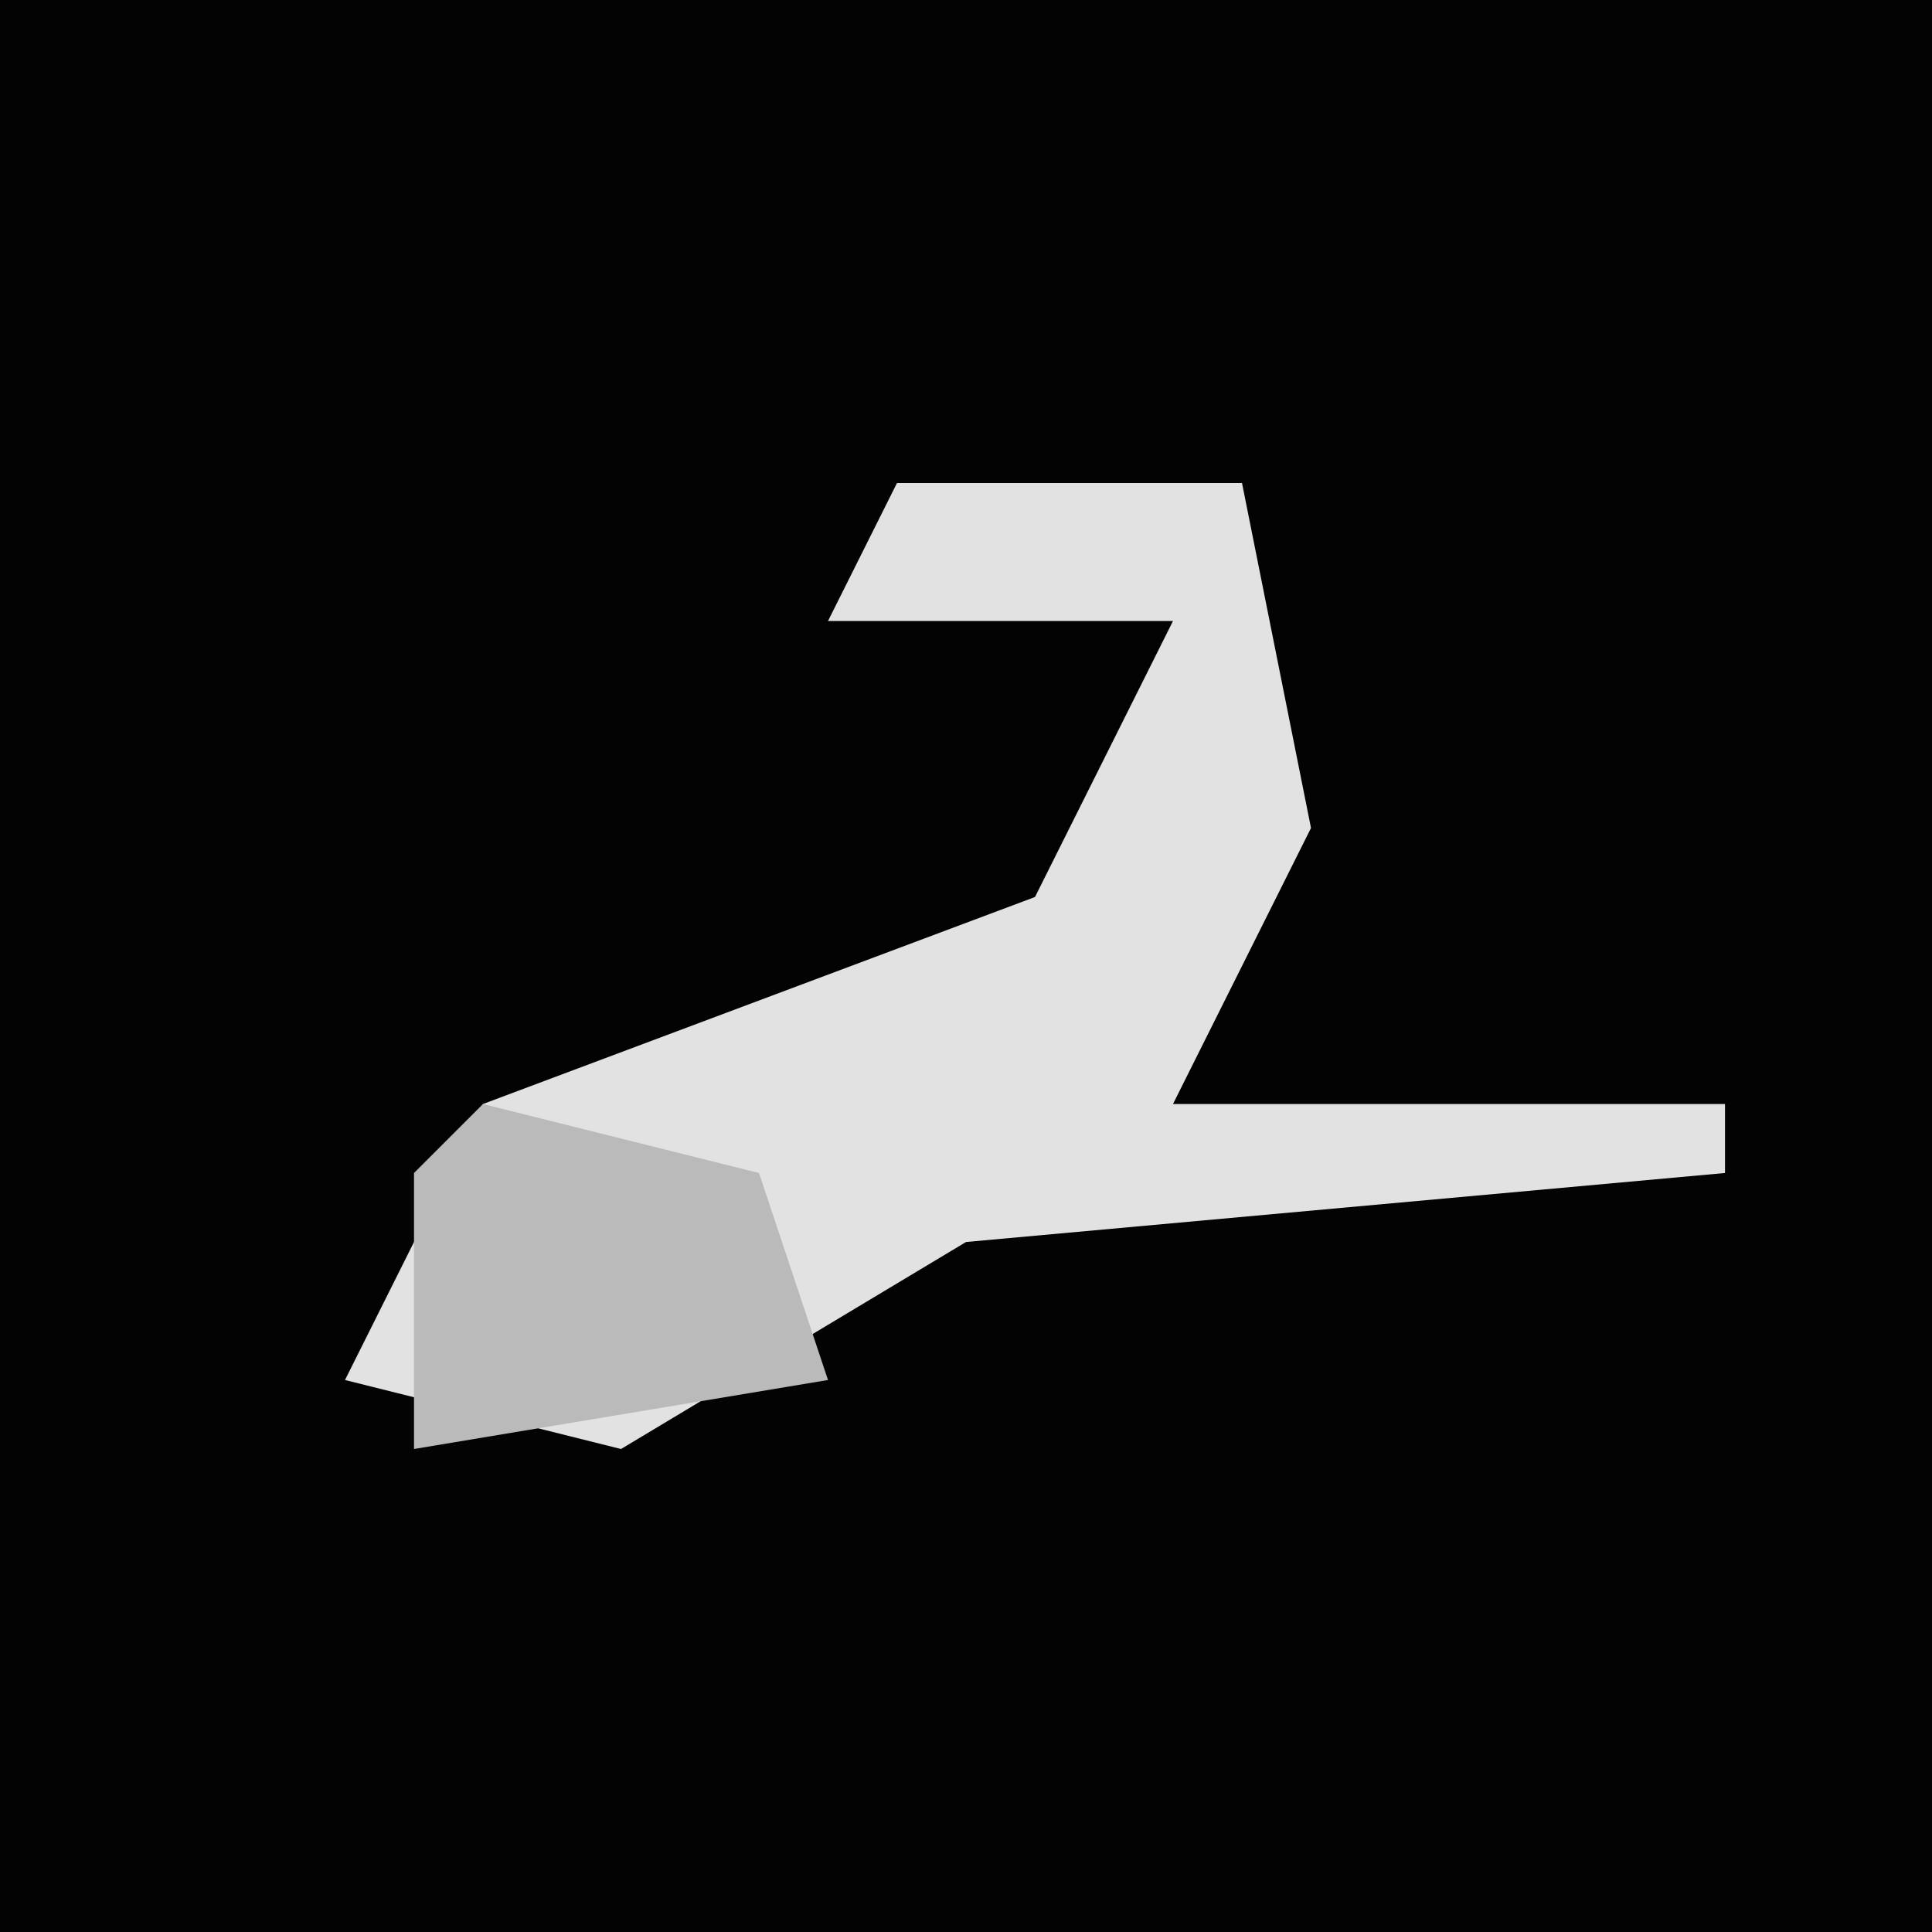 <?xml version="1.0" encoding="UTF-8"?>
<svg version="1.1" xmlns="http://www.w3.org/2000/svg" width="28" height="28">
<path d="M0,0 L28,0 L28,28 L0,28 Z " fill="#030303" transform="translate(0,0)"/>
<path d="M0,0 L5,0 L6,5 L4,9 L12,9 L12,10 L1,11 L-4,14 L-8,13 L-6,9 L2,6 L4,2 L-1,2 Z " fill="#E2E2E2" transform="translate(13,7)"/>
<path d="M0,0 L4,1 L5,4 L-1,5 L-1,1 Z " fill="#BABABA" transform="translate(7,16)"/>
</svg>

